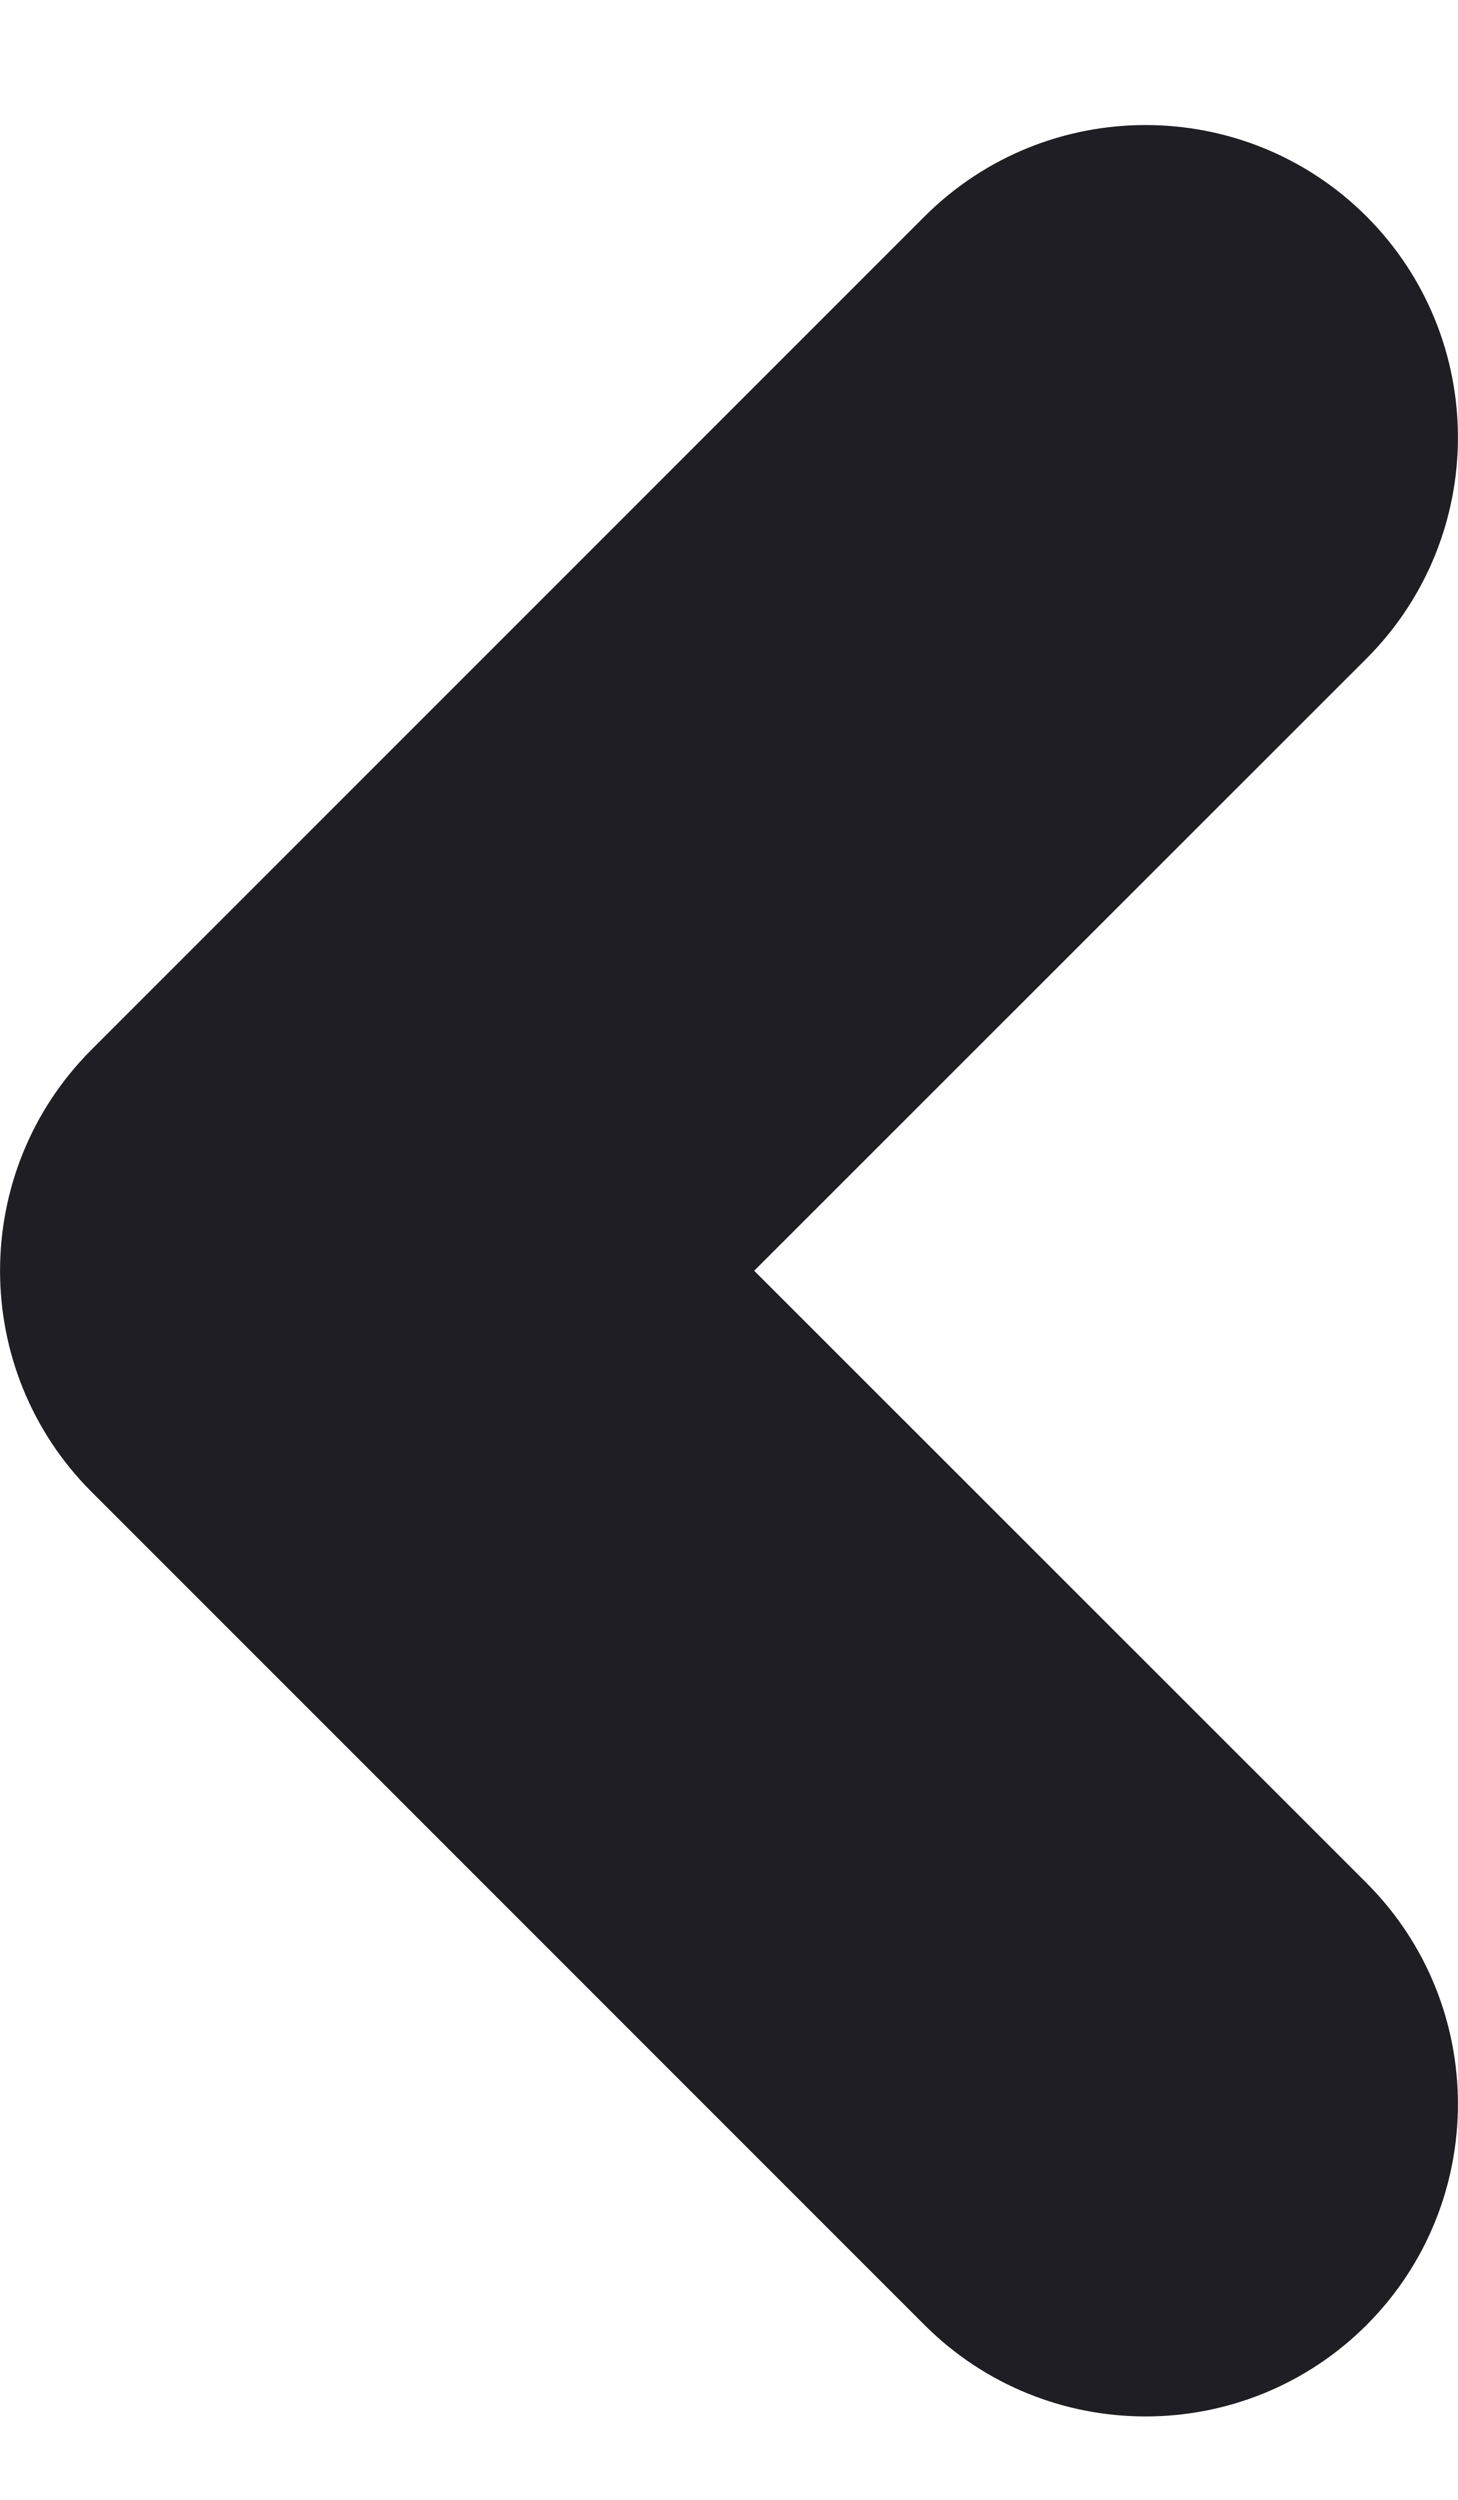 <svg id="meteor-icon-kit__solid-chevron-left-xs" viewBox="0 0 7 12" fill="none" xmlns="http://www.w3.org/2000/svg"><path fill-rule="evenodd" clip-rule="evenodd" d="M6.561 9.039C7.146 9.625 7.146 10.575 6.561 11.161C5.975 11.746 5.025 11.746 4.439 11.161L0.439 7.161C-0.146 6.575 -0.146 5.625 0.439 5.039L4.439 1.039C5.025 0.454 5.975 0.454 6.561 1.039C7.146 1.625 7.146 2.575 6.561 3.161L3.621 6.1L6.561 9.039z" fill="#1E1E24"/></svg>
